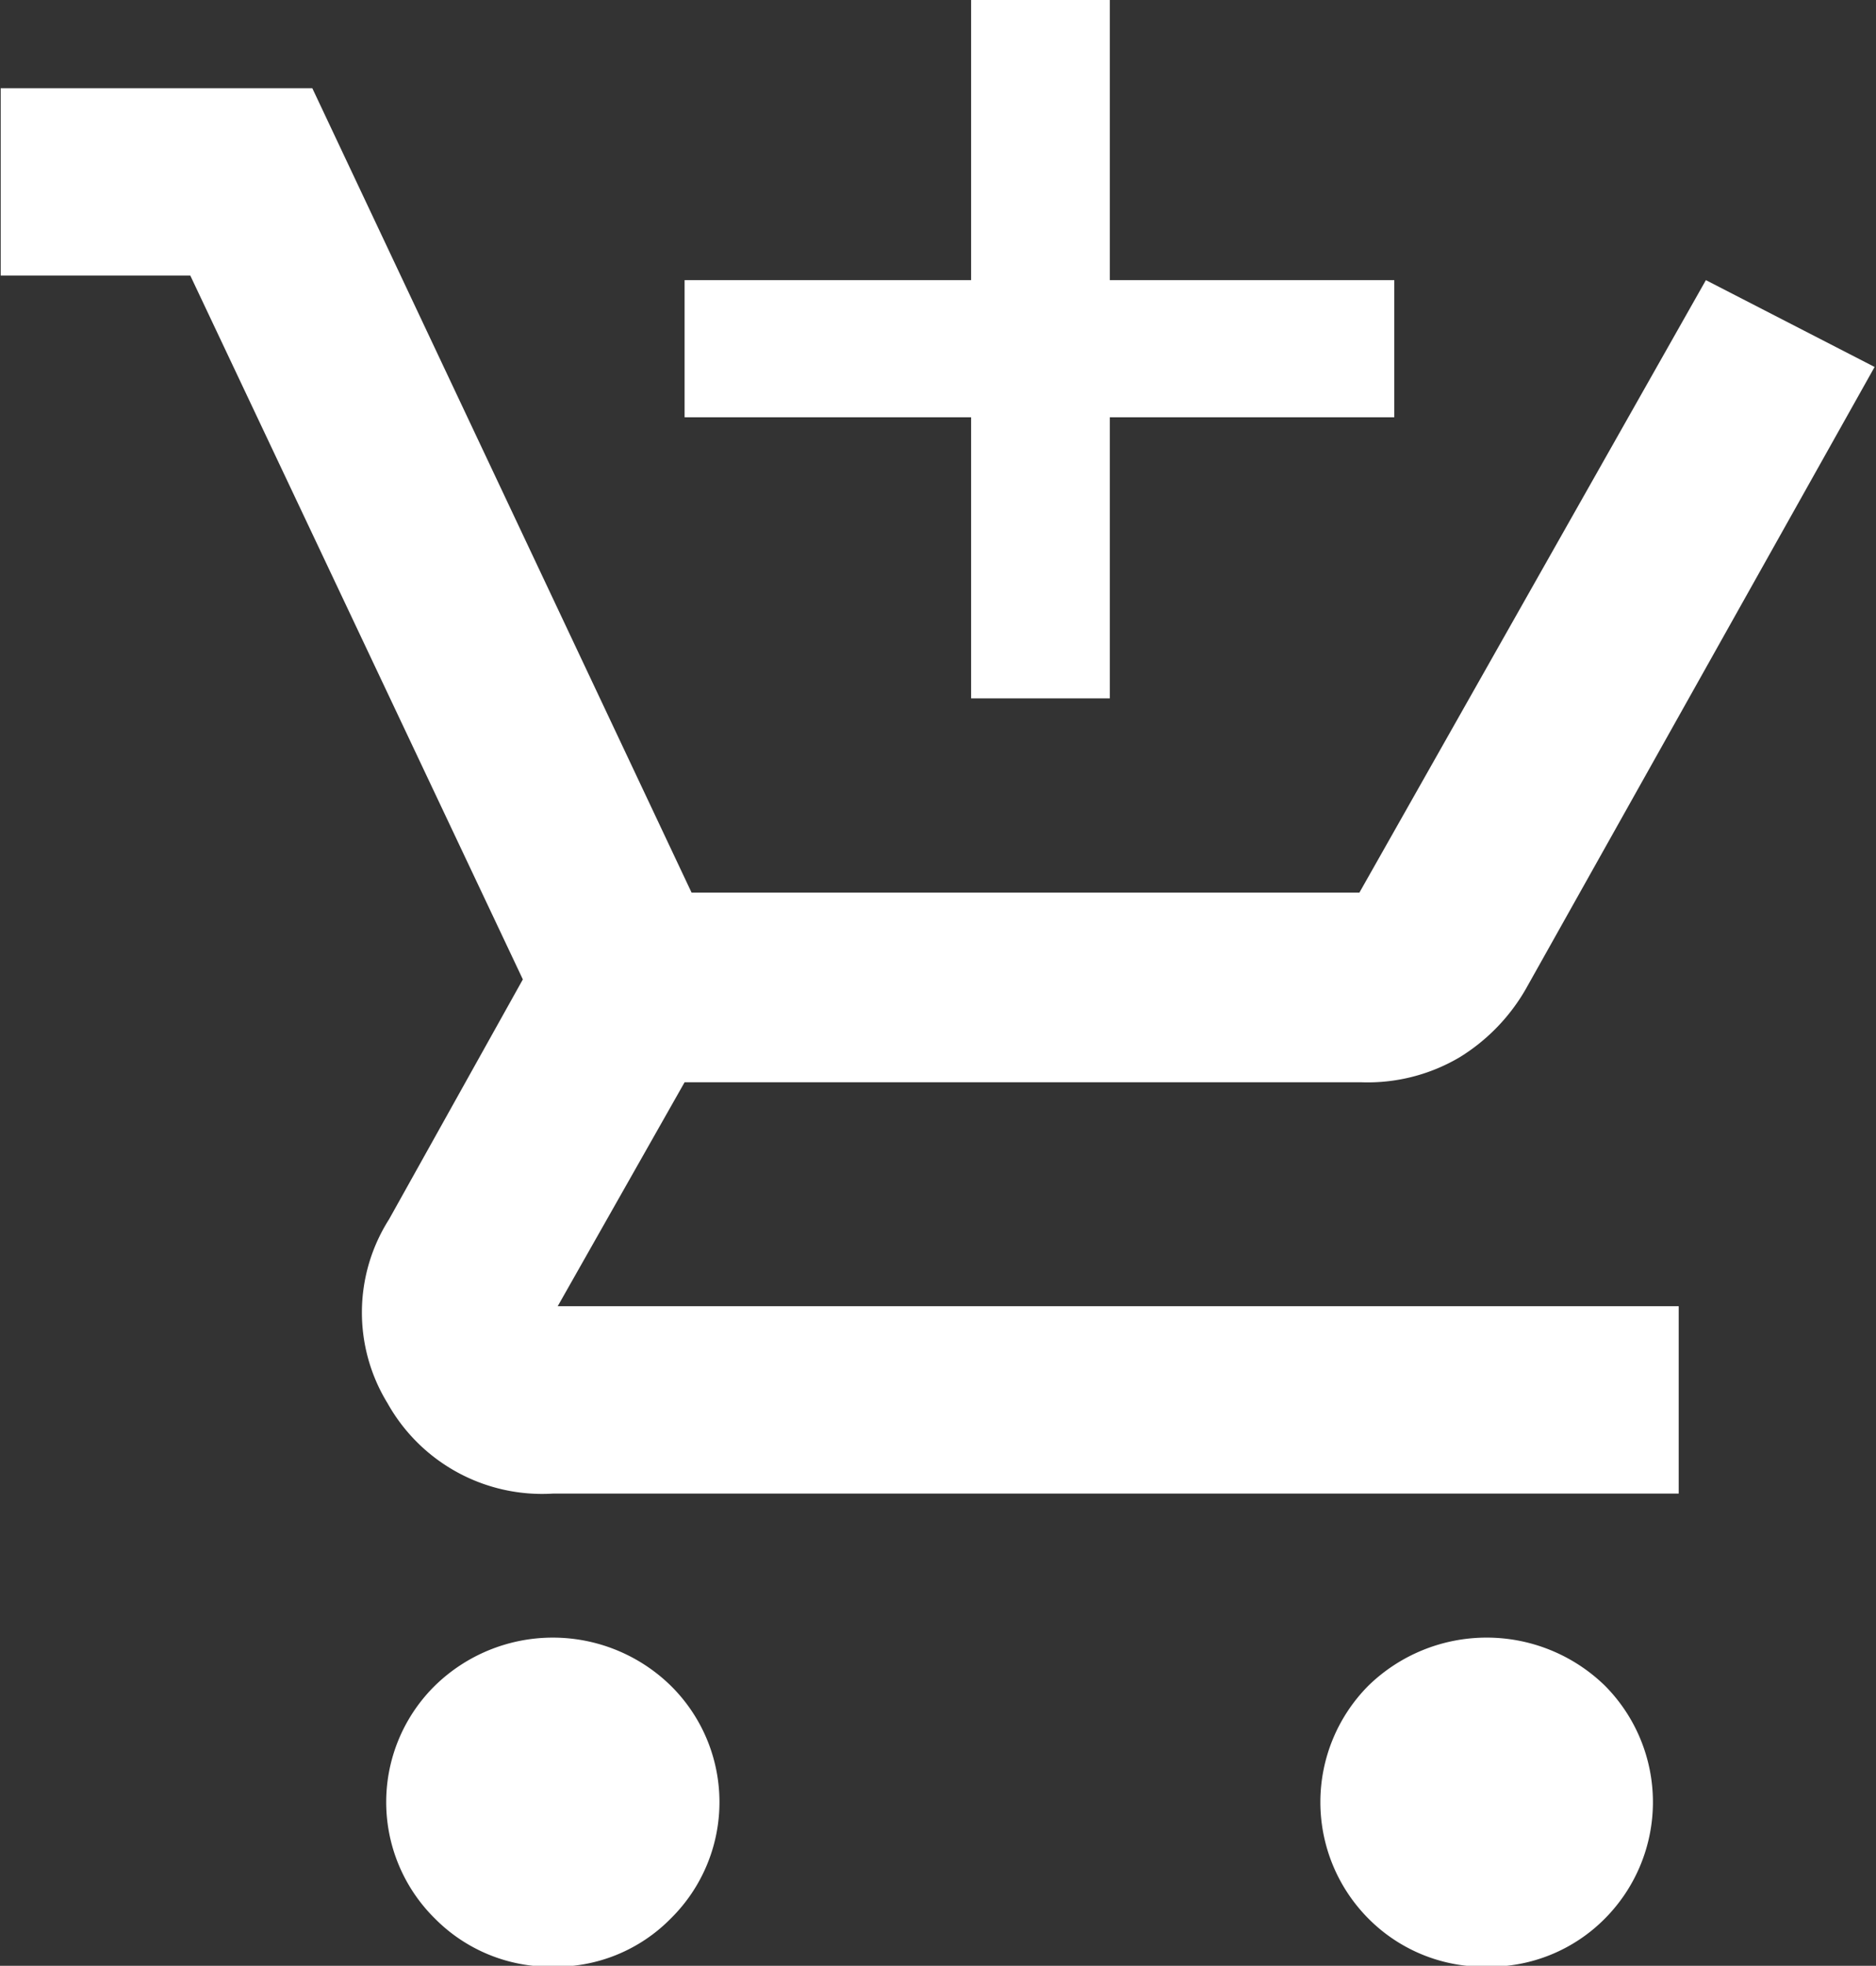 <svg xmlns="http://www.w3.org/2000/svg" width="26.91" height="28.188" viewBox="0 0 26.91 28.188">
  <rect x="0" y="0" width="26.91" height="28.188" fill="#333333" stroke="none"/>
  <defs>
    <style>
      .cls-1 {
        fill: #fff;
        fill-rule: evenodd;
      }
    </style>
  </defs>
  <path id="cart-add" class="cls-1" d="M1094.9,967.42v-4.031h-4.11v-1.966h4.11v-4.03h1.99v4.03h4.08v1.966h-4.08v4.031h-1.99Zm-6,18.187a2.328,2.328,0,0,1-1.69-.689,2.344,2.344,0,0,1,0-3.342,2.42,2.42,0,0,1,3.38,0,2.344,2.344,0,0,1,0,3.342A2.312,2.312,0,0,1,1088.9,985.607Zm13.4,0a2.335,2.335,0,0,1-1.7-.689,2.368,2.368,0,0,1,0-3.342,2.432,2.432,0,0,1,3.39,0,2.368,2.368,0,0,1,0,3.342A2.328,2.328,0,0,1,1102.3,985.607Zm-13.4-6.784a2.54,2.54,0,0,1-2.37-1.294,2.487,2.487,0,0,1,.02-2.638l1.92-3.441-4.77-10.092h-2.72v-2.687h4.47l5.44,11.534h9.58l4.97-8.782,2.42,1.245-5,8.914a2.765,2.765,0,0,1-.95.983,2.591,2.591,0,0,1-1.41.36h-9.71l-1.82,3.211h16.08v2.687H1088.9Z" transform="translate(-1080.97 -957.406)"/>
</svg>
